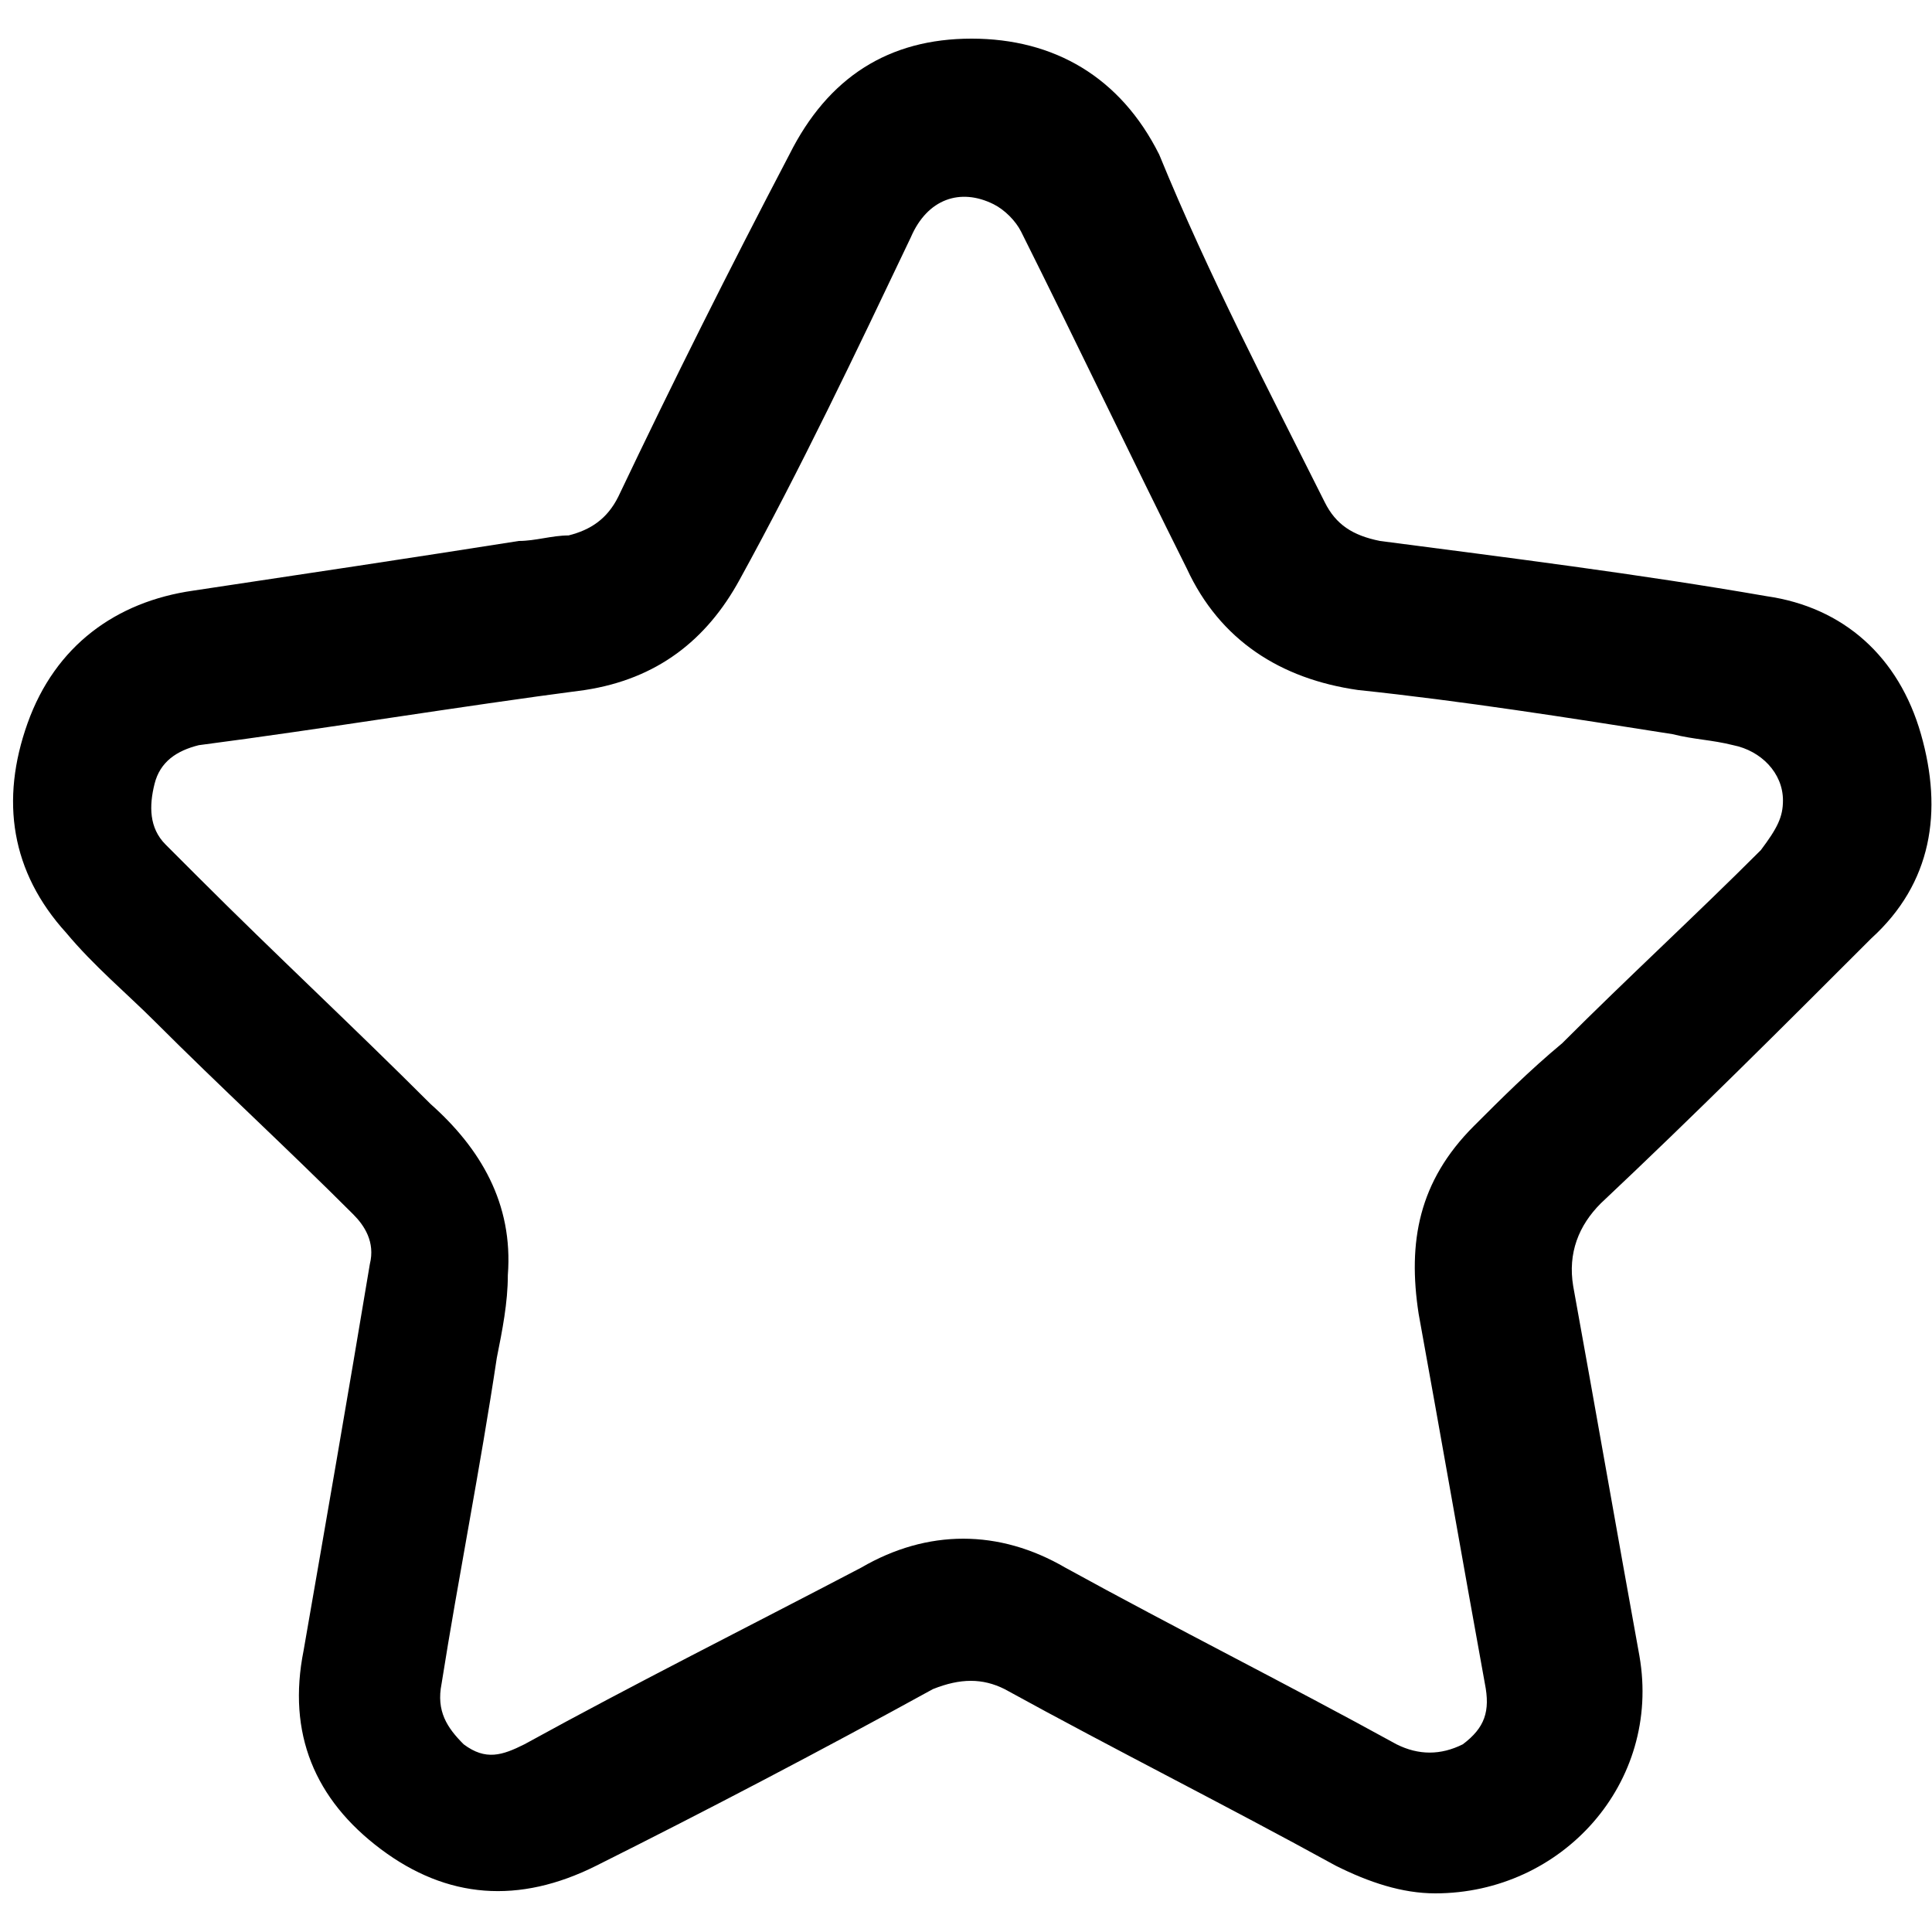 <?xml version="1.0" encoding="utf-8"?>
<!-- Generator: Adobe Illustrator 27.5.0, SVG Export Plug-In . SVG Version: 6.00 Build 0)  -->
<svg version="1.1" id="Ebene_1" xmlns="http://www.w3.org/2000/svg" xmlns:xlink="http://www.w3.org/1999/xlink" x="0px" y="0px"
	 viewBox="0 0 35 35" style="enable-background:new 0 0 35 35;" xml:space="preserve">
<path d="M26,34.3c-0.6,0-1.2-0.2-1.8-0.5c-2-1.1-4-2.1-6-3.2c-0.4-0.2-0.8-0.2-1.3,0c-2,1.1-4.1,2.2-6.1,3.2
	c-1.4,0.7-2.7,0.6-3.9-0.3c-1.2-0.9-1.7-2.1-1.4-3.6c0.4-2.3,0.8-4.6,1.2-7c0.1-0.4-0.1-0.7-0.3-0.9c-1.2-1.2-2.4-2.3-3.6-3.5
	c-0.5-0.5-1.1-1-1.6-1.6c-1-1.1-1.2-2.4-0.7-3.8c0.5-1.4,1.6-2.2,3-2.4c2-0.3,4-0.6,5.9-0.9c0.3,0,0.6-0.1,0.9-0.1
	c0.4-0.1,0.7-0.3,0.9-0.7c1-2.1,2-4.1,3.1-6.2c0.7-1.4,1.8-2.1,3.3-2.1c1.5,0,2.7,0.7,3.4,2.1C21.9,5,23,7.1,24,9.1
	c0.2,0.4,0.5,0.6,1,0.7c2.3,0.3,4.7,0.6,7,1c1.4,0.2,2.4,1.1,2.8,2.5c0.4,1.4,0.2,2.7-0.9,3.7c-1.6,1.6-3.2,3.2-4.9,4.8
	c-0.4,0.4-0.6,0.9-0.5,1.5c0.4,2.2,0.8,4.5,1.2,6.7C30.1,32.3,28.3,34.3,26,34.3L26,34.3z M32.3,14.5c0-0.5-0.4-0.9-0.9-1
	c-0.4-0.1-0.7-0.1-1.1-0.2c-1.9-0.3-3.8-0.6-5.7-0.8c-1.4-0.2-2.5-0.9-3.1-2.2c-1-2-2-4.1-3-6.1c-0.1-0.2-0.3-0.4-0.5-0.5
	c-0.6-0.3-1.2-0.1-1.5,0.6c-1,2.1-2,4.2-3.1,6.2c-0.6,1.1-1.5,1.8-2.8,2c-2.3,0.3-4.7,0.7-7,1c-0.4,0.1-0.7,0.3-0.8,0.7
	c-0.1,0.4-0.1,0.8,0.2,1.1c0.2,0.2,0.4,0.4,0.6,0.6c1.4,1.4,2.8,2.7,4.2,4.1c0.9,0.8,1.5,1.8,1.4,3.1c0,0.5-0.1,1-0.2,1.5
	c-0.3,2-0.7,4-1,5.9c-0.1,0.5,0.1,0.8,0.4,1.1c0.4,0.3,0.7,0.2,1.1,0c2-1.1,4-2.1,6.1-3.2c1.2-0.7,2.5-0.7,3.7,0c2,1.1,4,2.1,6,3.2
	c0.4,0.2,0.8,0.2,1.2,0c0.4-0.3,0.5-0.6,0.4-1.1c-0.4-2.2-0.8-4.5-1.2-6.7c-0.2-1.3,0-2.4,1-3.4c0.5-0.5,1-1,1.6-1.5
	c1.2-1.2,2.4-2.3,3.6-3.5C32.2,15,32.3,14.8,32.3,14.5L32.3,14.5z"/>
</svg>
